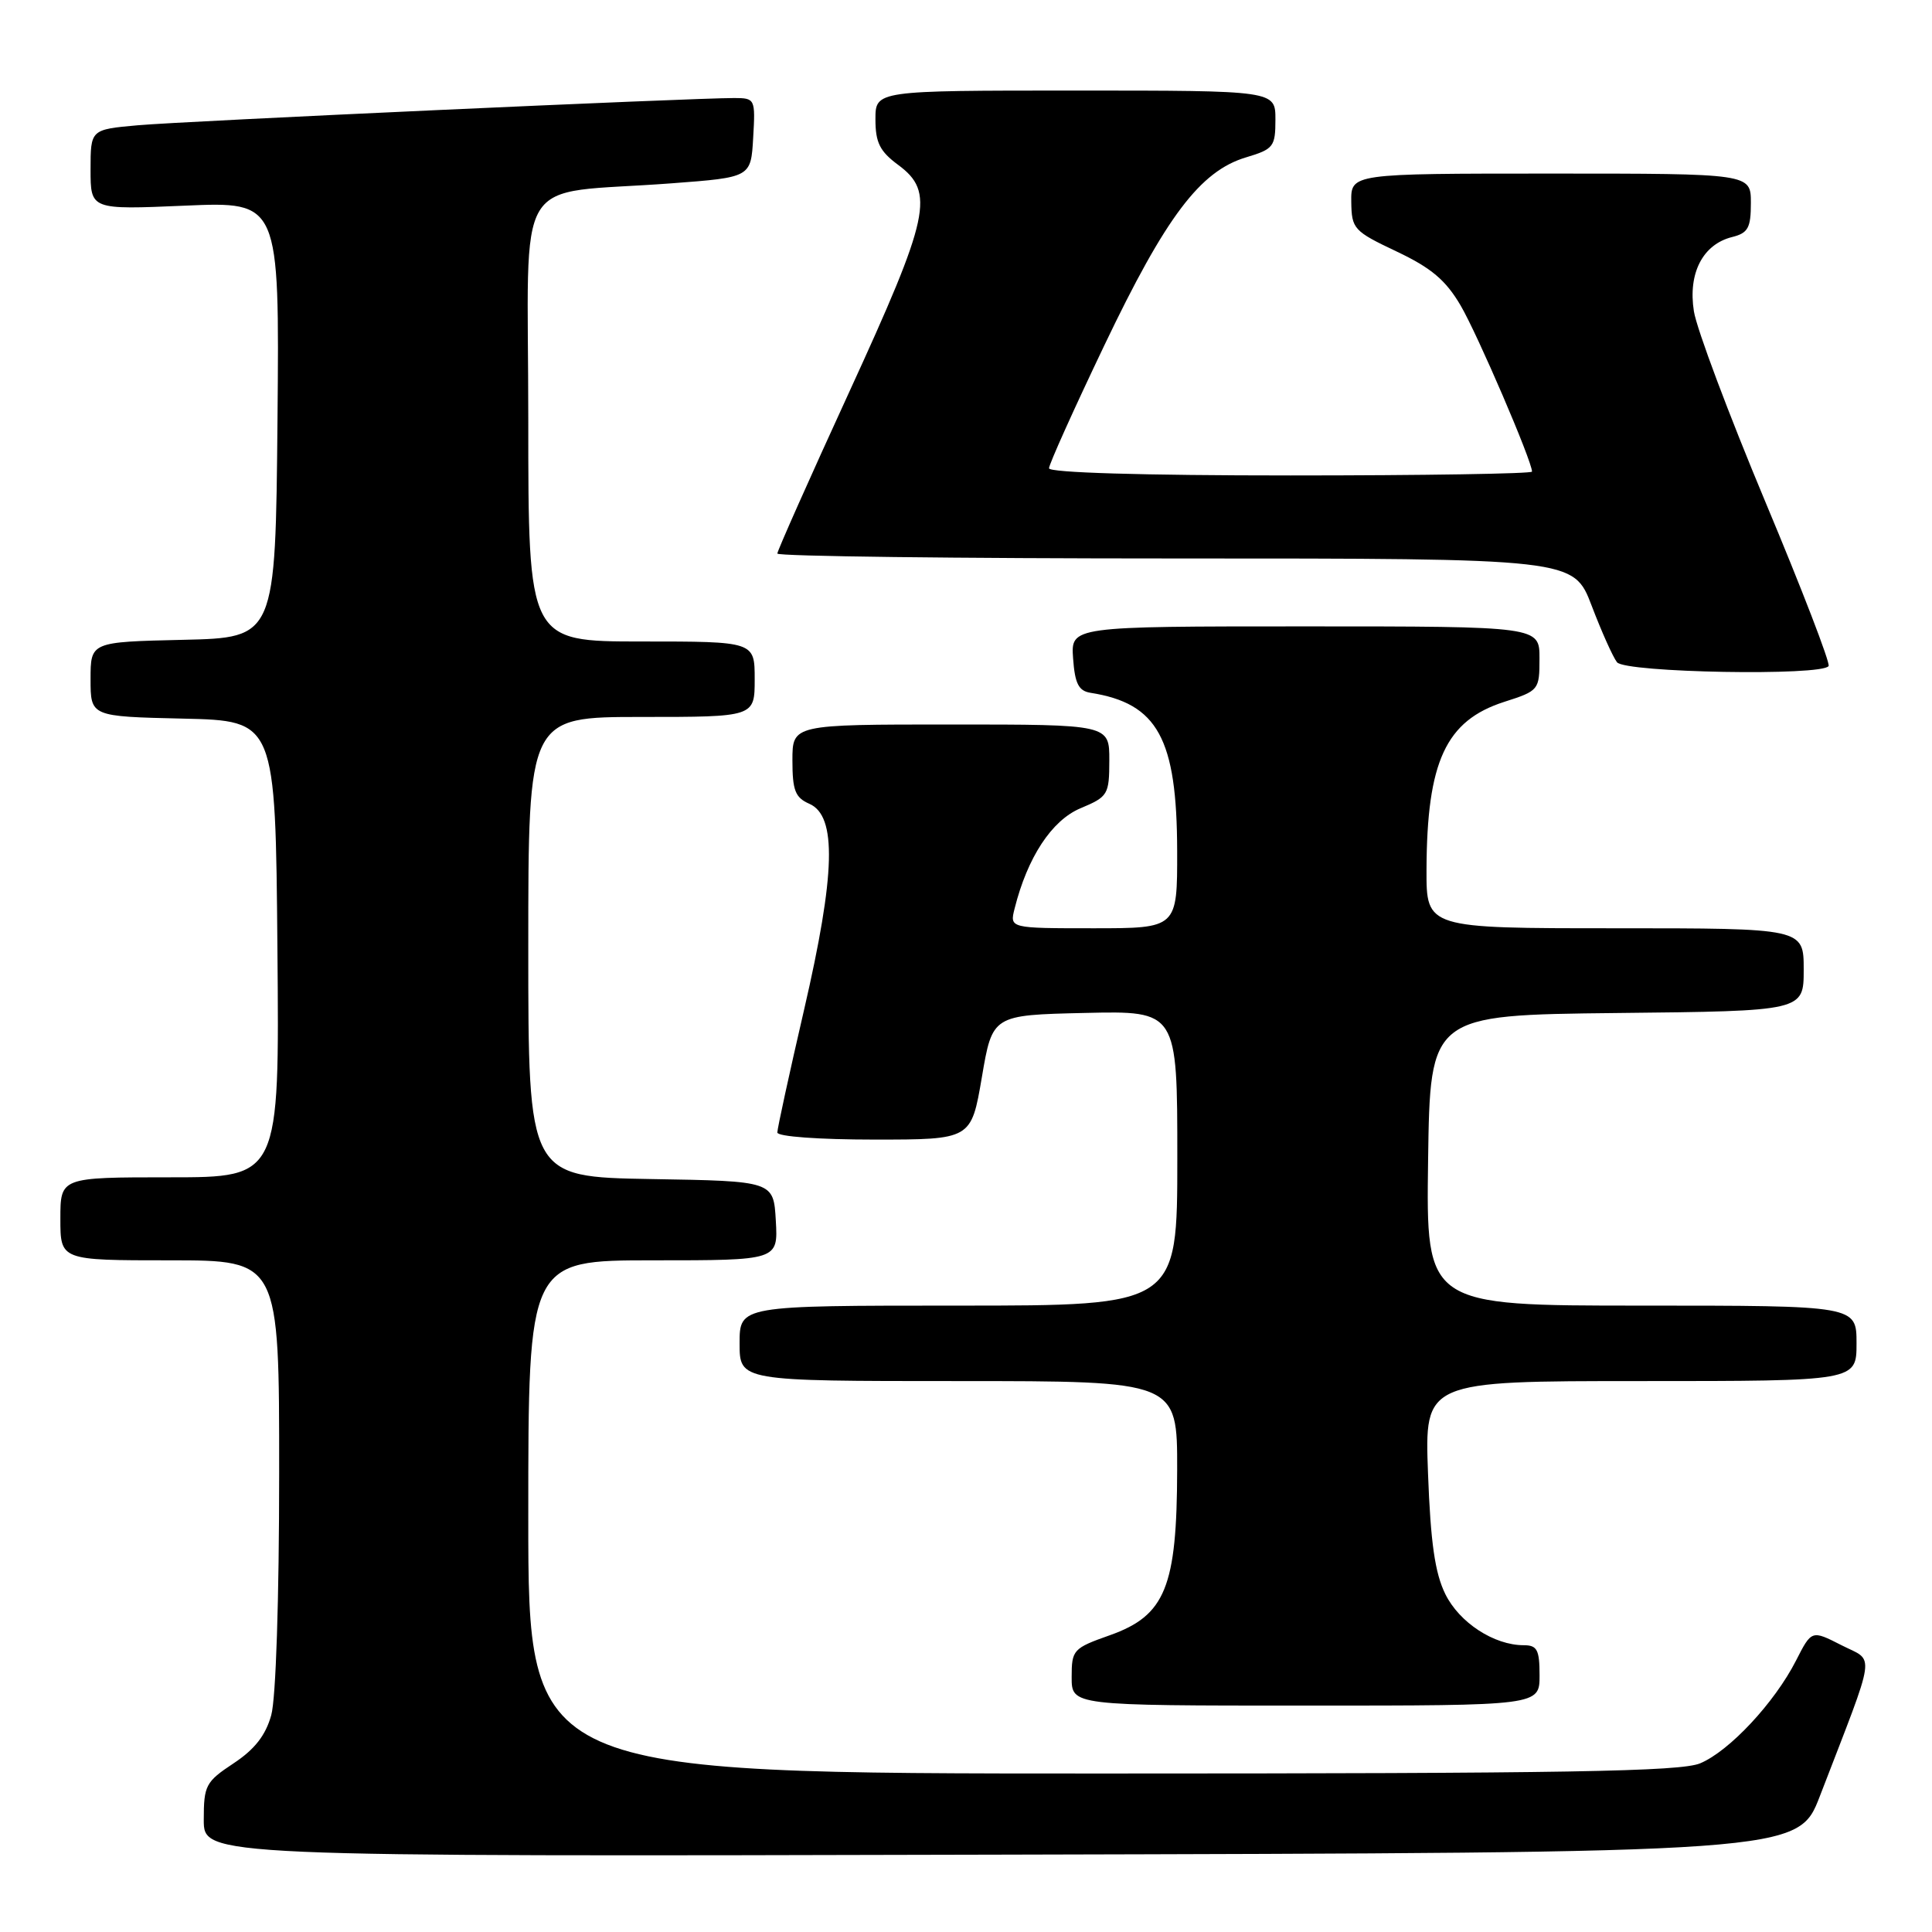 <?xml version="1.0" encoding="UTF-8" standalone="no"?>
<!DOCTYPE svg PUBLIC "-//W3C//DTD SVG 1.1//EN" "http://www.w3.org/Graphics/SVG/1.1/DTD/svg11.dtd" >
<svg xmlns="http://www.w3.org/2000/svg" xmlns:xlink="http://www.w3.org/1999/xlink" version="1.1" viewBox="0 0 256 256">
 <g >
 <path fill="currentColor"
d=" M 241.14 238.00 C 248.75 218.25 248.46 220.27 244.01 218.00 C 240.05 215.98 240.05 215.98 237.98 220.04 C 235.14 225.61 229.15 232.03 225.28 233.65 C 222.68 234.74 207.52 235.00 146.03 235.00 C 70.00 235.00 70.00 235.00 70.00 201.00 C 70.00 167.00 70.00 167.00 86.55 167.00 C 103.10 167.00 103.10 167.00 102.80 161.75 C 102.50 156.50 102.50 156.50 86.25 156.23 C 70.00 155.95 70.00 155.95 70.00 125.48 C 70.00 95.00 70.00 95.00 85.00 95.00 C 100.00 95.00 100.00 95.00 100.00 90.00 C 100.00 85.00 100.00 85.00 85.00 85.00 C 70.00 85.00 70.00 85.00 70.00 55.56 C 70.00 21.99 67.62 25.90 89.00 24.29 C 99.50 23.50 99.50 23.50 99.80 18.25 C 100.10 13.10 100.05 13.00 97.30 12.99 C 91.75 12.98 24.36 16.05 18.25 16.60 C 12.00 17.16 12.00 17.16 12.00 22.47 C 12.00 27.79 12.00 27.79 24.52 27.25 C 37.03 26.71 37.03 26.71 36.77 55.60 C 36.50 84.50 36.50 84.50 24.25 84.78 C 12.00 85.06 12.00 85.06 12.00 90.00 C 12.00 94.94 12.00 94.94 24.25 95.22 C 36.50 95.50 36.50 95.50 36.76 125.75 C 37.03 156.00 37.03 156.00 22.51 156.00 C 8.00 156.00 8.00 156.00 8.00 161.50 C 8.00 167.00 8.00 167.00 22.50 167.00 C 37.00 167.00 37.00 167.00 36.99 195.25 C 36.99 211.85 36.56 225.06 35.94 227.27 C 35.20 229.94 33.75 231.80 30.95 233.65 C 27.25 236.10 27.00 236.57 27.00 241.14 C 27.00 246.01 27.00 246.01 132.63 245.75 C 238.25 245.50 238.25 245.50 241.14 238.00 Z  M 204.00 222.00 C 204.00 218.60 203.68 218.00 201.90 218.00 C 197.96 218.00 193.37 215.00 191.51 211.22 C 190.14 208.44 189.56 204.40 189.22 195.25 C 188.76 183.00 188.76 183.00 217.38 183.00 C 246.00 183.00 246.00 183.00 246.00 178.00 C 246.00 173.00 246.00 173.00 217.48 173.00 C 188.96 173.00 188.96 173.00 189.23 153.75 C 189.50 134.50 189.50 134.50 214.25 134.23 C 239.00 133.97 239.00 133.97 239.00 128.48 C 239.00 123.00 239.00 123.00 214.00 123.00 C 189.00 123.00 189.00 123.00 189.02 115.25 C 189.07 100.90 191.57 95.49 199.32 93.00 C 203.91 91.53 203.99 91.43 203.99 87.25 C 204.00 83.00 204.00 83.00 172.94 83.00 C 141.89 83.00 141.89 83.00 142.19 87.24 C 142.43 90.58 142.92 91.55 144.50 91.80 C 153.40 93.20 155.95 97.84 155.98 112.75 C 156.00 123.00 156.00 123.00 144.89 123.00 C 133.78 123.00 133.78 123.00 134.44 120.39 C 136.14 113.60 139.36 108.70 143.17 107.10 C 146.82 105.57 146.98 105.30 146.99 100.75 C 147.00 96.00 147.00 96.00 126.00 96.00 C 105.00 96.00 105.00 96.00 105.00 100.76 C 105.00 104.74 105.37 105.69 107.25 106.51 C 110.91 108.12 110.71 115.79 106.54 133.82 C 104.59 142.24 103.00 149.55 103.00 150.06 C 103.00 150.60 108.52 151.00 115.85 151.00 C 128.69 151.00 128.69 151.00 130.10 142.75 C 131.50 134.50 131.50 134.50 143.75 134.22 C 156.00 133.94 156.00 133.94 156.00 153.47 C 156.00 173.00 156.00 173.00 127.00 173.00 C 98.00 173.00 98.00 173.00 98.00 178.00 C 98.00 183.00 98.00 183.00 127.00 183.00 C 156.00 183.00 156.00 183.00 155.98 194.75 C 155.95 210.29 154.42 214.06 147.08 216.67 C 142.19 218.40 142.00 218.61 142.00 222.23 C 142.00 226.00 142.00 226.00 173.00 226.00 C 204.00 226.00 204.00 226.00 204.00 222.00 Z  M 242.30 88.25 C 242.53 87.84 238.76 78.05 233.92 66.50 C 229.09 54.95 224.82 43.59 224.45 41.25 C 223.65 36.22 225.62 32.38 229.51 31.41 C 231.63 30.88 232.00 30.20 232.00 26.89 C 232.00 23.00 232.00 23.00 205.50 23.00 C 179.00 23.00 179.00 23.00 179.05 26.75 C 179.10 30.33 179.37 30.63 185.05 33.32 C 189.65 35.50 191.57 37.12 193.54 40.48 C 195.77 44.28 203.00 61.10 203.00 62.49 C 203.00 62.77 188.60 63.00 171.00 63.00 C 151.38 63.00 139.00 62.63 139.00 62.05 C 139.00 61.52 142.31 54.17 146.35 45.72 C 154.48 28.70 159.03 22.67 165.11 20.85 C 168.75 19.76 169.00 19.44 169.00 15.84 C 169.00 12.00 169.00 12.00 142.50 12.00 C 116.00 12.00 116.00 12.00 116.00 15.81 C 116.00 18.89 116.58 20.05 119.00 21.84 C 123.91 25.47 123.24 28.60 112.50 52.00 C 107.27 63.39 103.00 73.00 103.00 73.35 C 103.00 73.71 126.74 74.00 155.76 74.00 C 208.51 74.00 208.51 74.00 210.90 80.25 C 212.21 83.69 213.72 87.06 214.26 87.75 C 215.35 89.14 241.55 89.60 242.30 88.25 Z "/>
</g>
</svg>